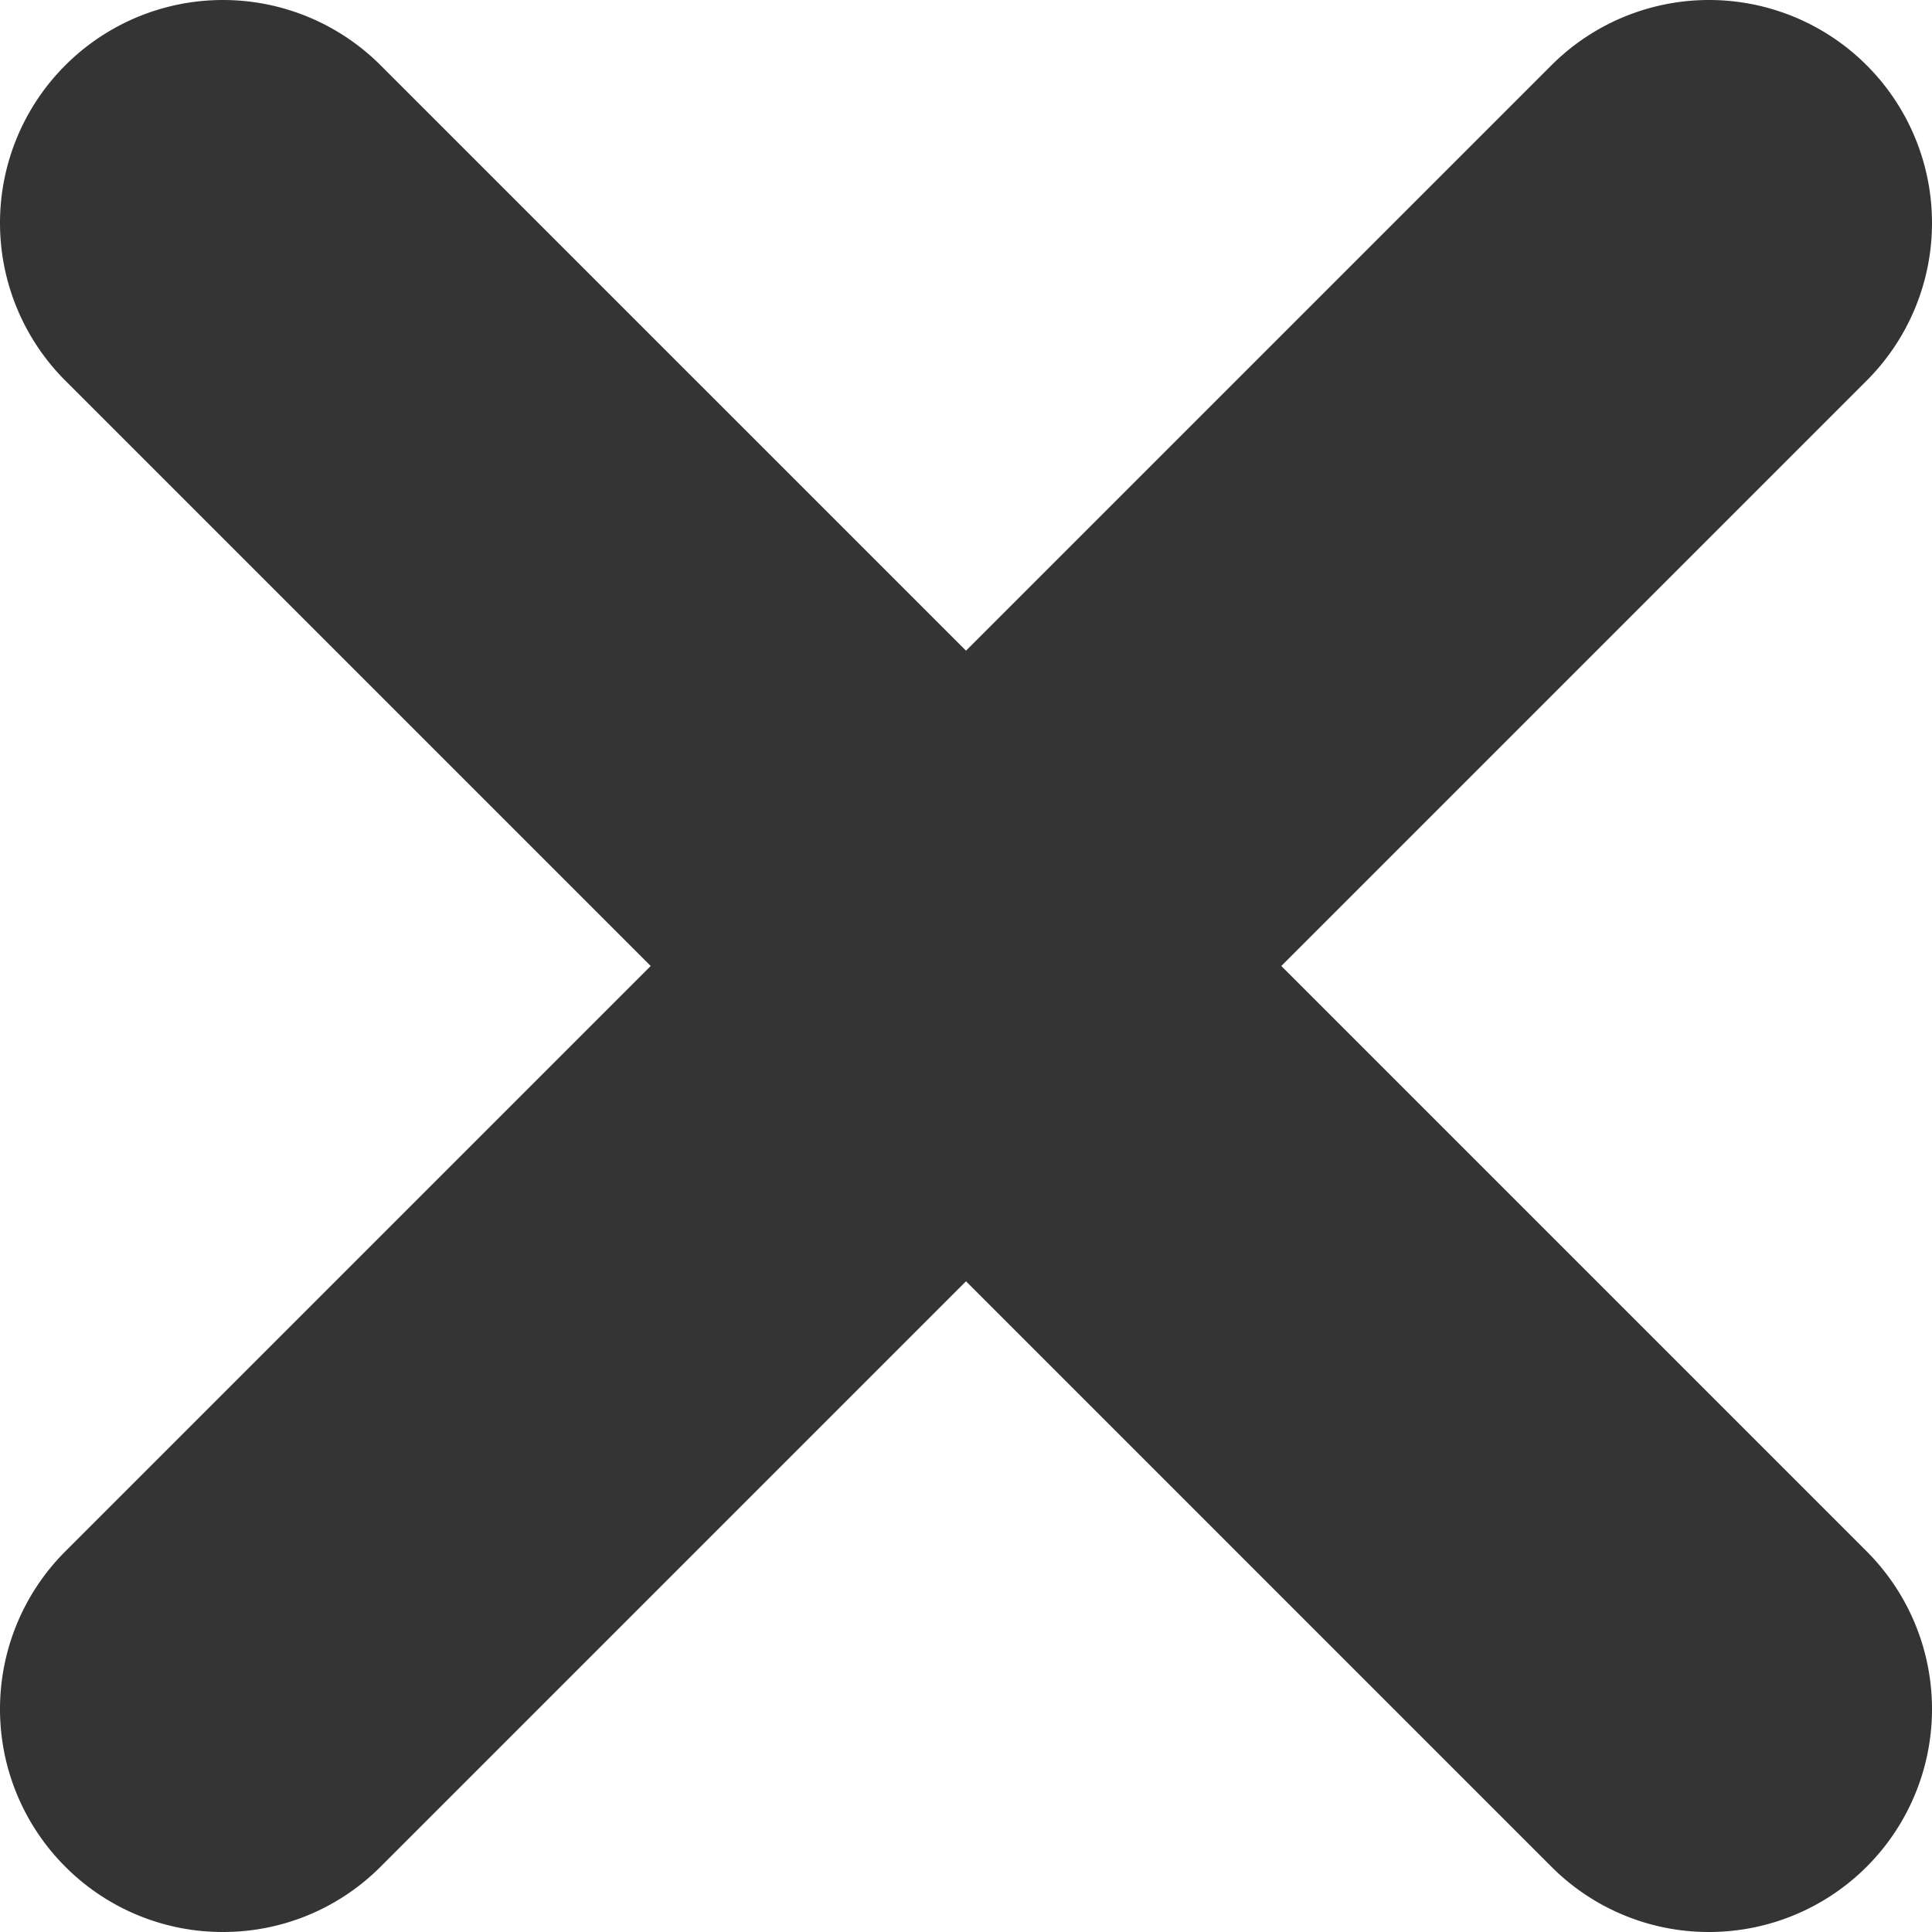 <svg id="Group_43159" data-name="Group 43159" xmlns="http://www.w3.org/2000/svg" width="10" height="10" viewBox="0 0 10 10">
  <g id="Group_43027" data-name="Group 43027" transform="translate(0 0)">
    <path id="Line_4417" data-name="Line 4417" d="M-.346,8.5a1.15,1.15,0,0,1-.816-.338,1.154,1.154,0,0,1,0-1.632L6.53-1.162a1.154,1.154,0,0,1,1.632,0,1.154,1.154,0,0,1,0,1.632L.47,8.162A1.15,1.15,0,0,1-.346,8.5Z" transform="translate(1.5 1.5)" fill="#343434"/>
    <path id="Line_4418" data-name="Line 4418" d="M7.346,8.5a1.15,1.15,0,0,1-.816-.338L-1.162.47a1.154,1.154,0,0,1,0-1.632,1.154,1.154,0,0,1,1.632,0L8.162,6.53A1.154,1.154,0,0,1,7.346,8.5Z" transform="translate(1.5 1.5)" fill="#343434"/>
  </g>
</svg>
